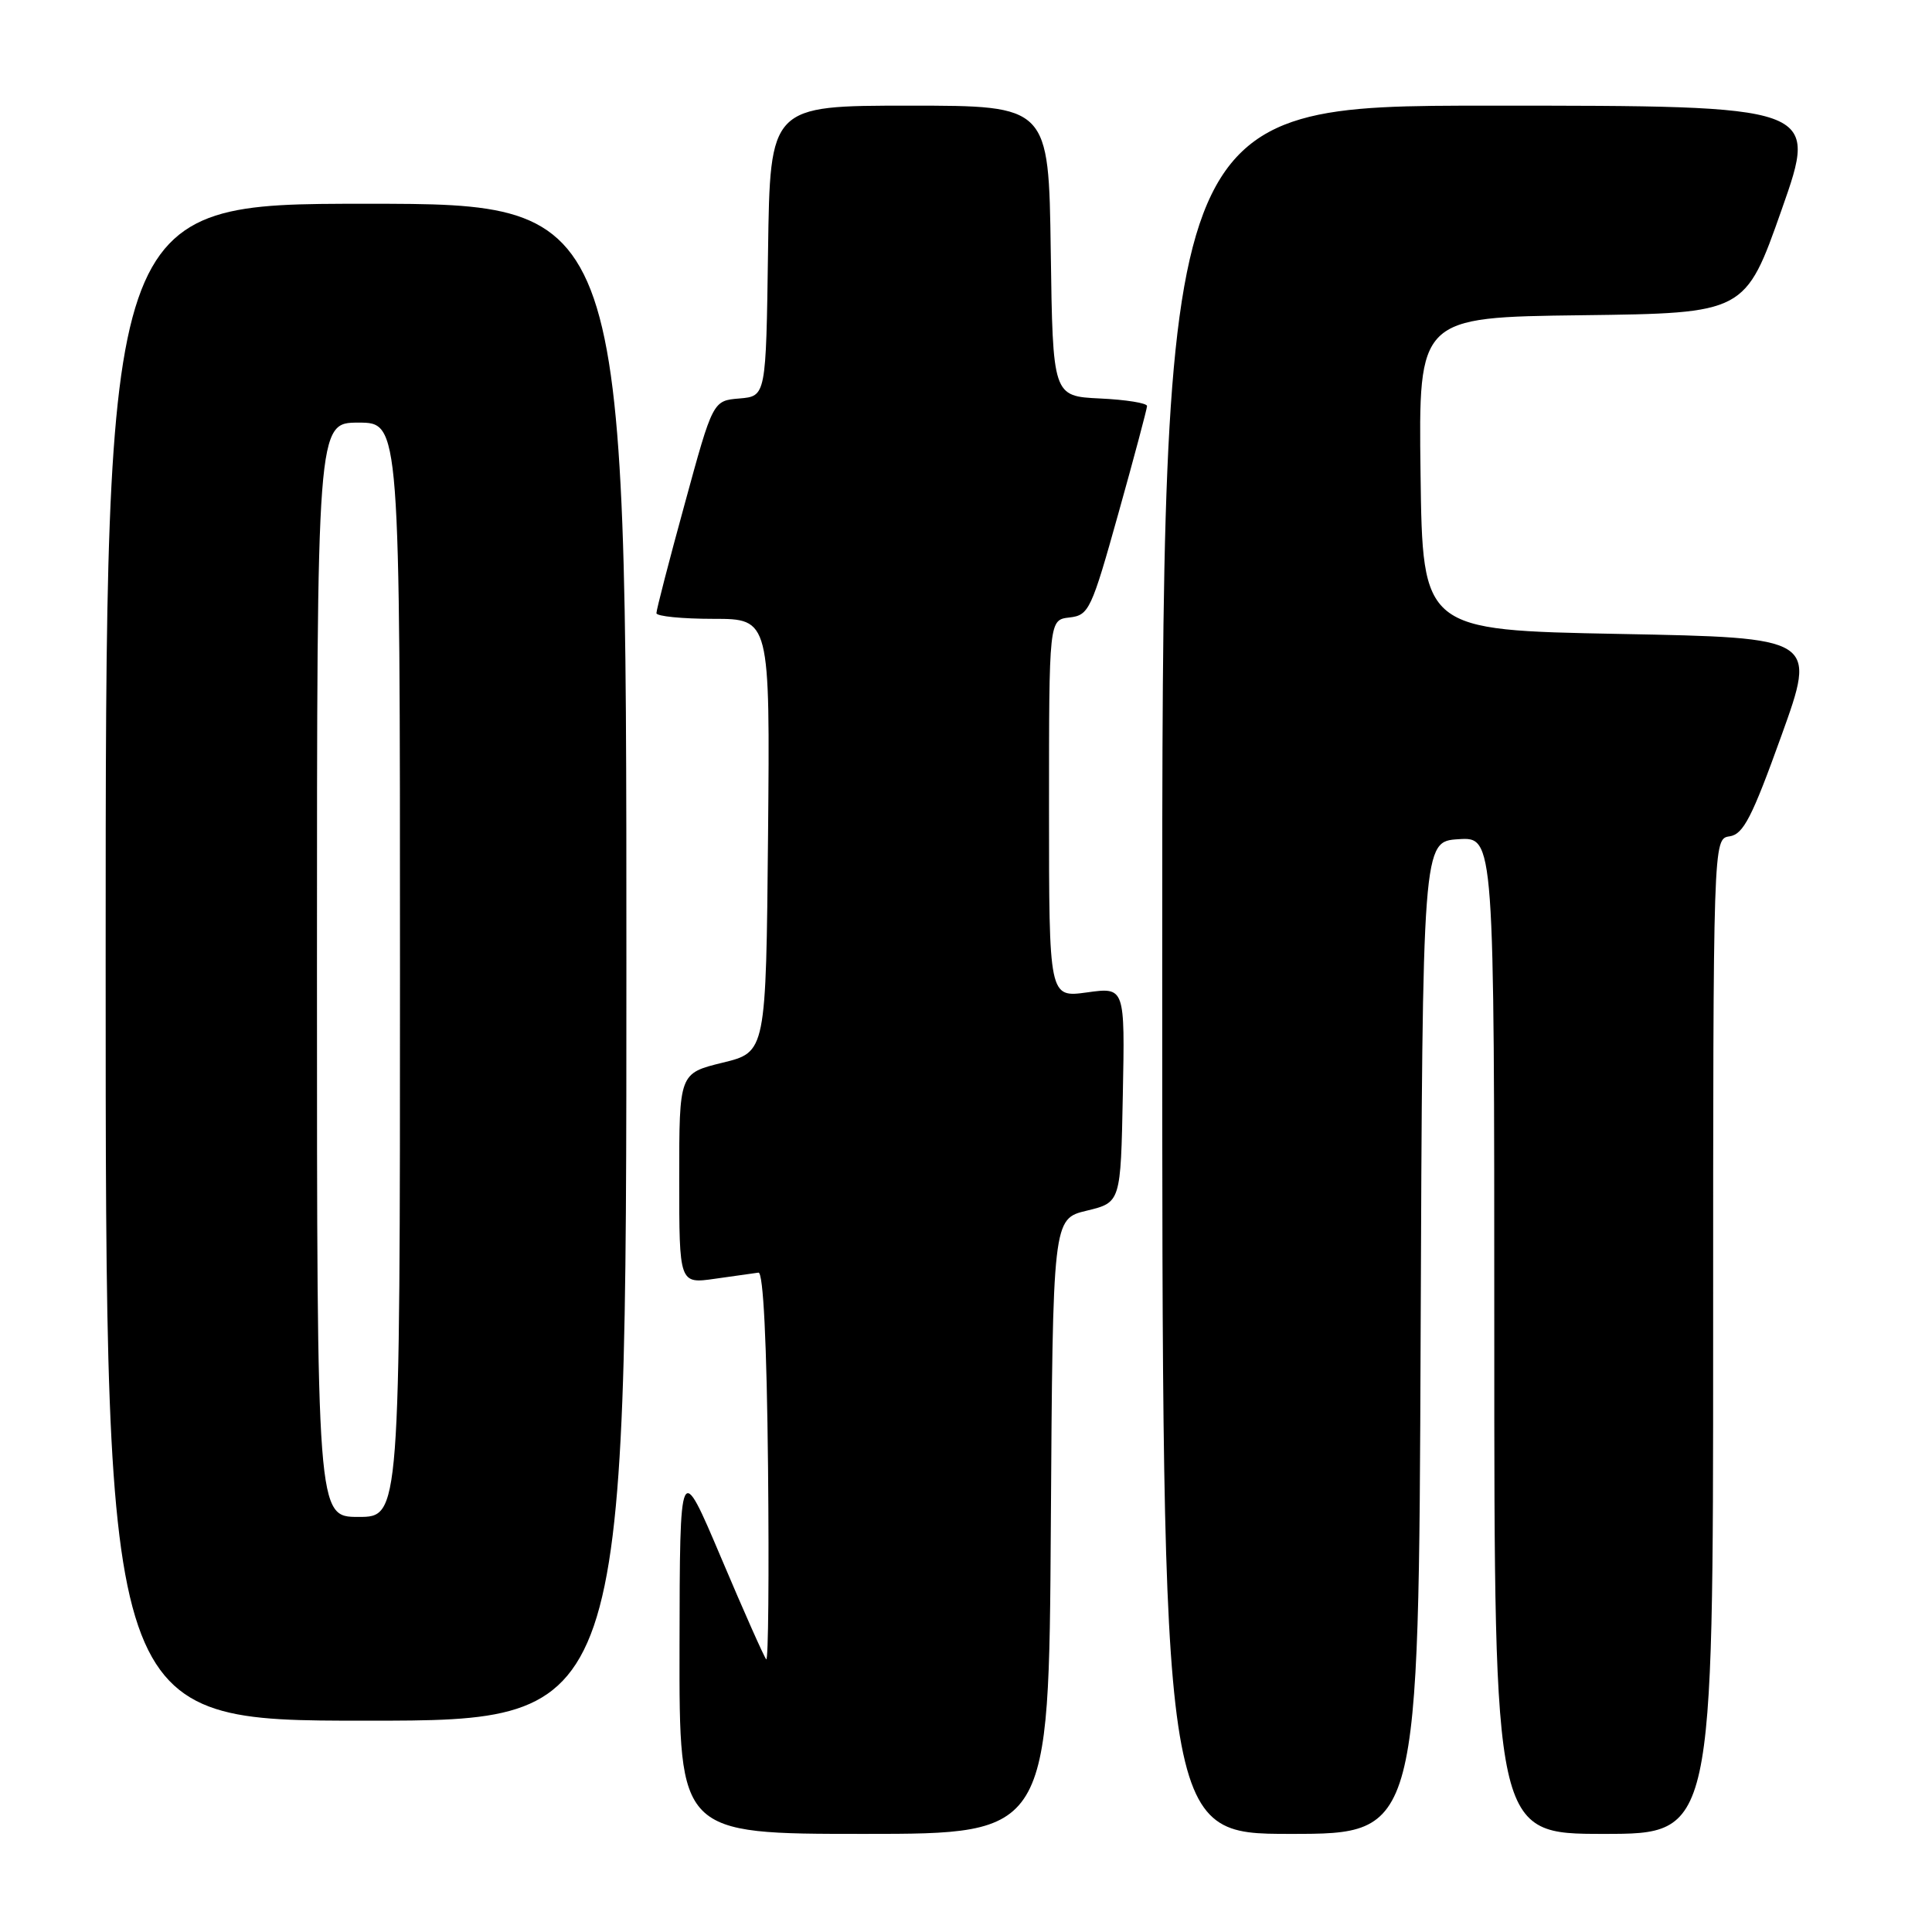 <?xml version="1.0" encoding="UTF-8" standalone="no"?>
<!DOCTYPE svg PUBLIC "-//W3C//DTD SVG 1.1//EN" "http://www.w3.org/Graphics/SVG/1.1/DTD/svg11.dtd" >
<svg xmlns="http://www.w3.org/2000/svg" xmlns:xlink="http://www.w3.org/1999/xlink" version="1.1" viewBox="0 0 256 256">
 <g >
 <path fill="currentColor"
d=" M 139.24 202.25 C 139.50 161.50 139.50 161.50 144.00 160.42 C 148.50 159.33 148.50 159.33 148.78 145.07 C 149.06 130.80 149.06 130.80 144.03 131.50 C 139.00 132.19 139.00 132.19 139.00 107.16 C 139.00 82.13 139.00 82.13 141.71 81.82 C 144.29 81.52 144.61 80.84 148.20 68.00 C 150.28 60.58 151.98 54.18 151.99 53.80 C 151.99 53.41 149.19 52.96 145.75 52.80 C 139.50 52.50 139.50 52.50 139.23 33.25 C 138.96 14.00 138.96 14.00 120.50 14.00 C 102.04 14.00 102.04 14.00 101.77 33.25 C 101.50 52.50 101.50 52.50 97.98 52.80 C 94.46 53.09 94.46 53.09 90.72 66.80 C 88.65 74.33 86.97 80.84 86.98 81.25 C 86.99 81.66 90.38 82.00 94.52 82.00 C 102.03 82.00 102.03 82.00 101.77 110.70 C 101.50 139.41 101.50 139.41 95.75 140.81 C 90.00 142.22 90.00 142.22 90.00 156.17 C 90.00 170.12 90.00 170.12 94.75 169.44 C 97.36 169.07 99.95 168.70 100.50 168.63 C 101.14 168.55 101.60 177.88 101.77 194.43 C 101.91 208.70 101.81 220.14 101.53 219.87 C 101.26 219.59 98.57 213.55 95.56 206.43 C 90.08 193.50 90.08 193.50 90.04 218.25 C 90.00 243.00 90.00 243.00 114.49 243.00 C 138.98 243.00 138.98 243.00 139.24 202.25 Z  M 188.24 177.25 C 188.50 111.50 188.50 111.50 193.25 111.20 C 198.00 110.89 198.00 110.89 198.00 176.95 C 198.00 243.00 198.00 243.00 212.50 243.00 C 227.00 243.00 227.00 243.00 227.00 177.07 C 227.00 111.14 227.00 111.14 229.18 110.82 C 231.00 110.55 232.15 108.32 236.04 97.50 C 240.72 84.50 240.72 84.50 214.61 84.00 C 188.50 83.50 188.50 83.50 188.23 62.77 C 187.96 42.04 187.96 42.04 209.60 41.77 C 231.25 41.50 231.25 41.50 236.09 27.75 C 240.93 14.00 240.93 14.00 197.47 14.00 C 154.00 14.00 154.00 14.00 154.00 128.50 C 154.00 243.00 154.00 243.00 170.99 243.00 C 187.99 243.00 187.99 243.00 188.24 177.25 Z  M 83.00 127.50 C 83.00 27.00 83.00 27.00 48.50 27.00 C 14.00 27.00 14.00 27.00 14.00 127.50 C 14.00 228.00 14.00 228.00 48.50 228.00 C 83.00 228.00 83.00 228.00 83.00 127.50 Z  M 42.00 128.50 C 42.00 56.00 42.00 56.00 47.50 56.00 C 53.00 56.00 53.00 56.00 53.00 128.50 C 53.00 201.00 53.00 201.00 47.50 201.00 C 42.00 201.00 42.00 201.00 42.00 128.50 Z "/>
</g>
</svg>